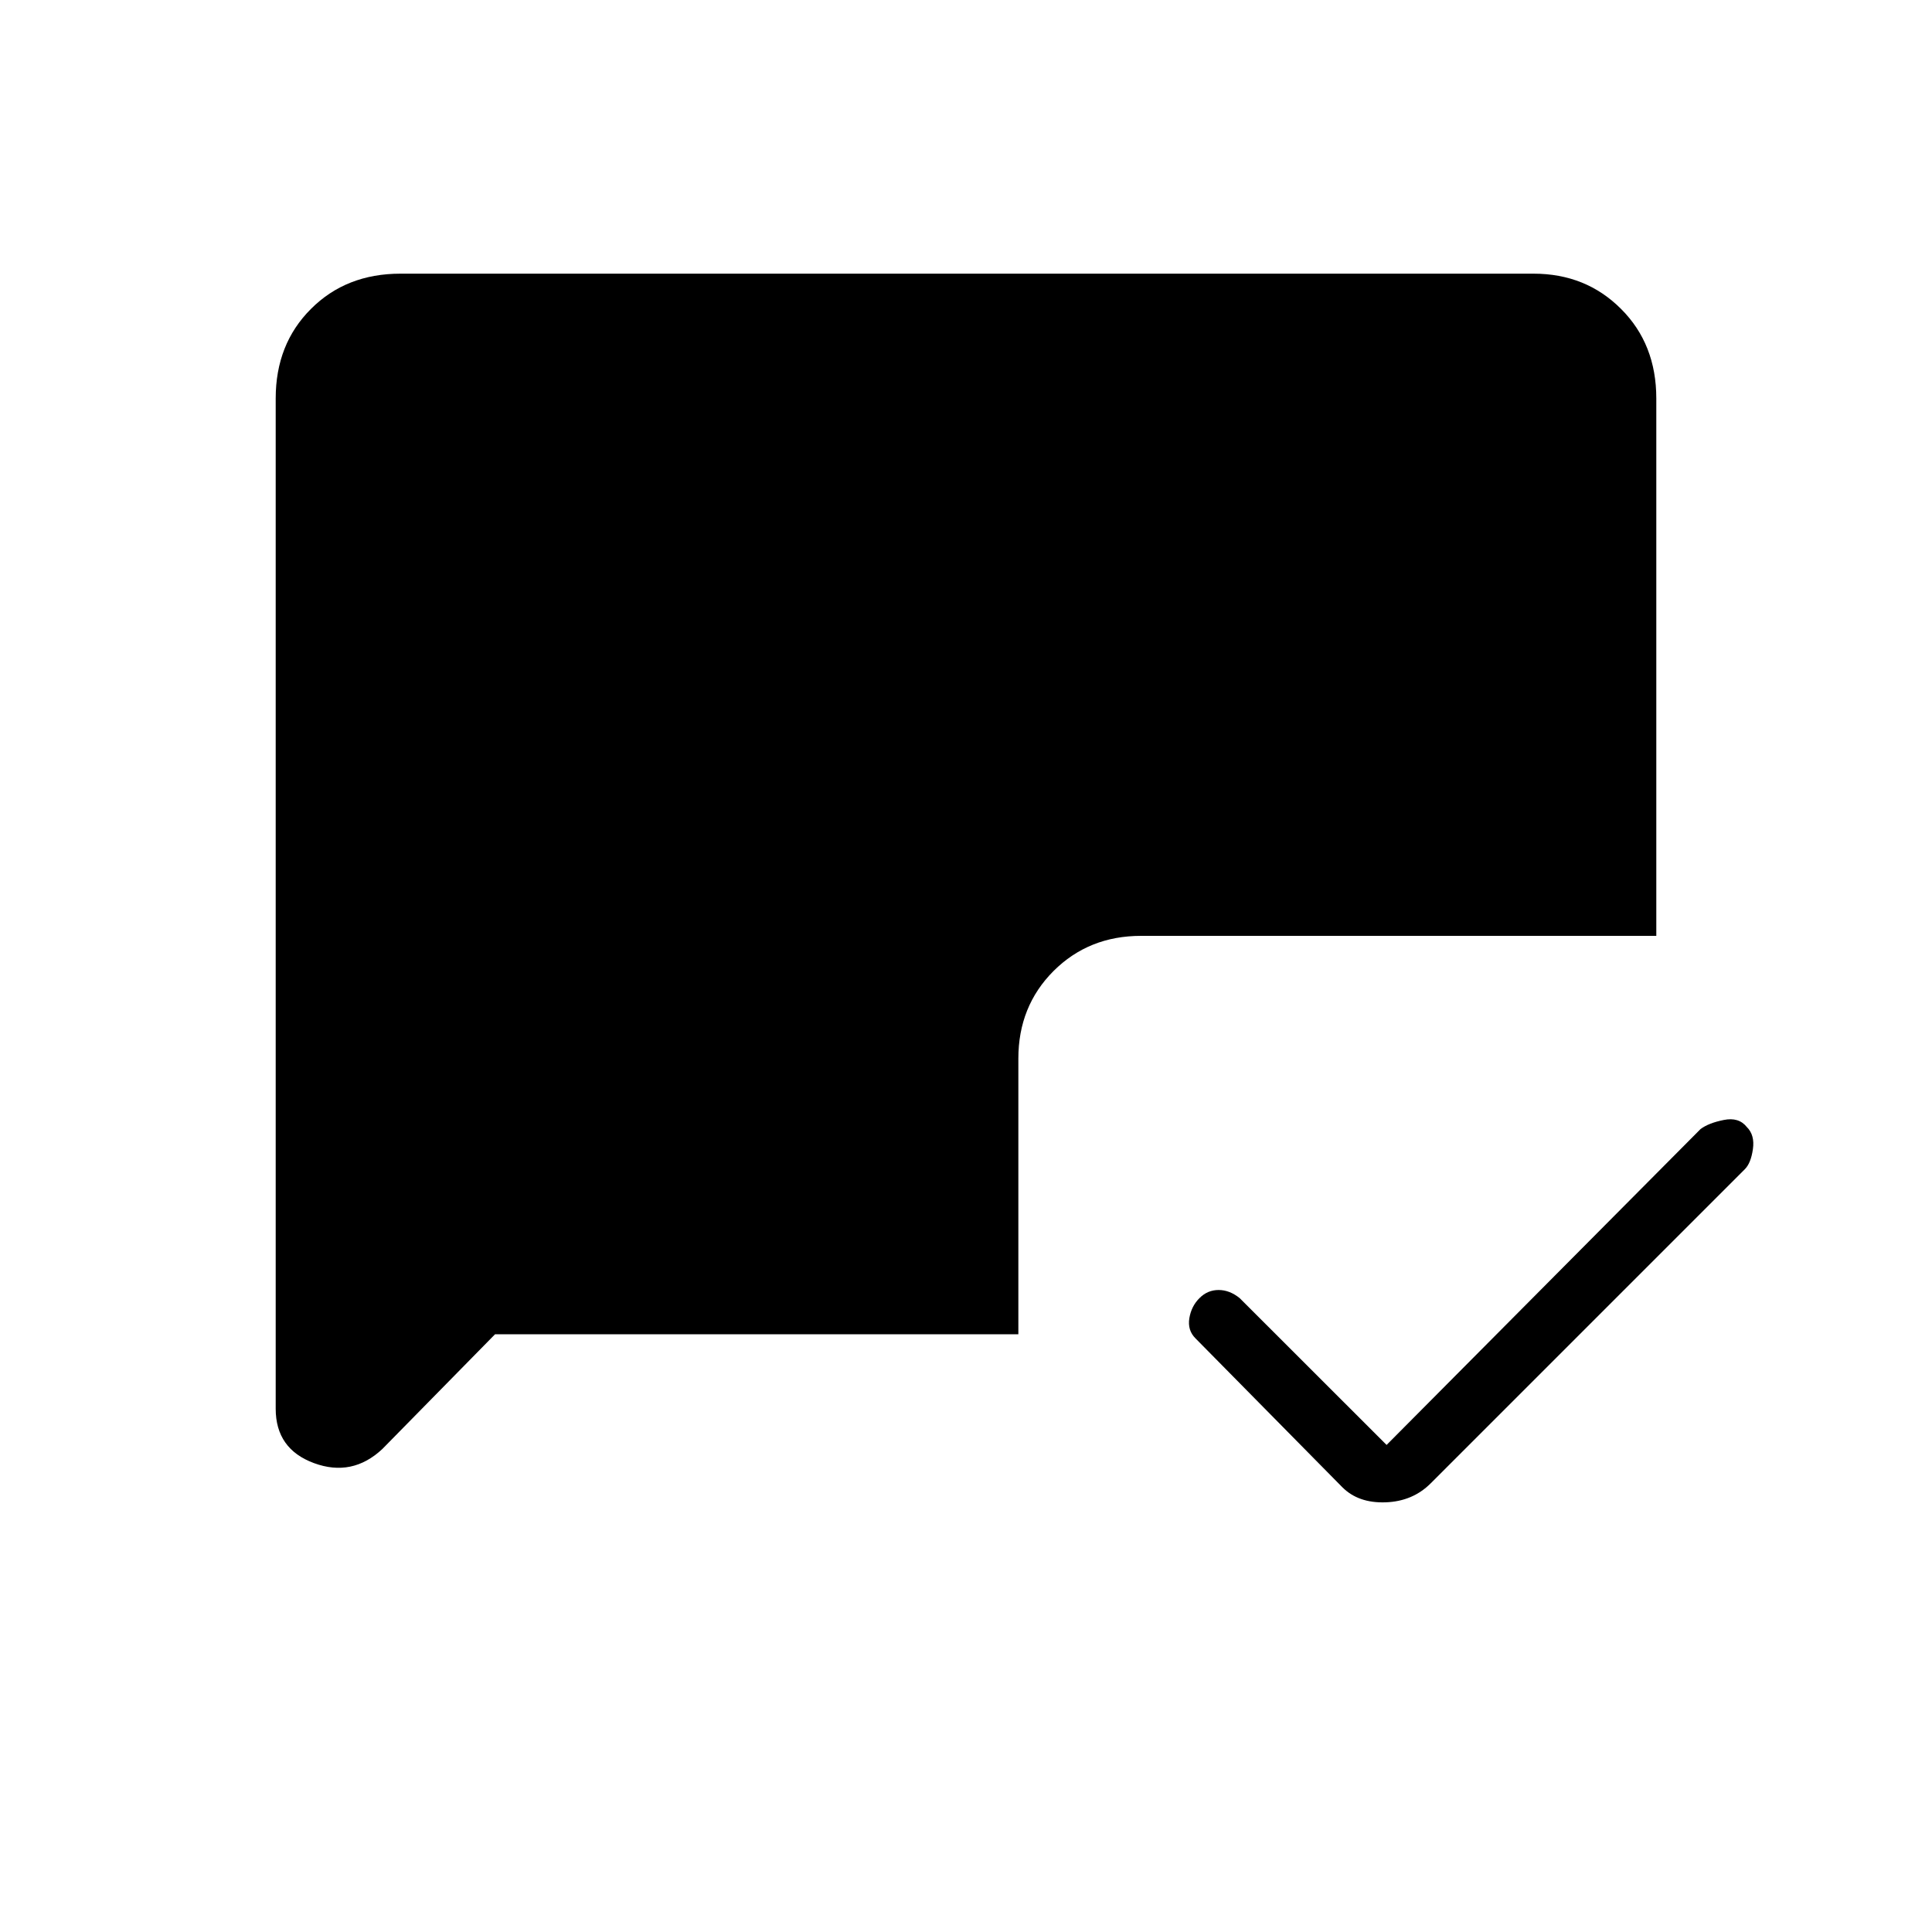 <svg xmlns="http://www.w3.org/2000/svg" height="20" width="20"><path d="m14.354 14.958 3.25-3.27q.084-.063.24-.094.156-.032.239.073.084.083.063.229-.021.146-.084.208l-3.25 3.25q-.187.188-.468.198-.282.01-.448-.156l-1.521-1.542q-.083-.083-.063-.208.021-.125.105-.208.083-.084.198-.084.114 0 .218.084Zm-9.229-1.146L3.958 15q-.312.292-.708.146-.396-.146-.396-.563V4.125q0-.563.365-.927.364-.365.927-.365h11.729q.542 0 .906.365.365.364.365.927v5.563h-5.334q-.541 0-.906.364-.364.365-.364.906v2.854Z"/></svg>